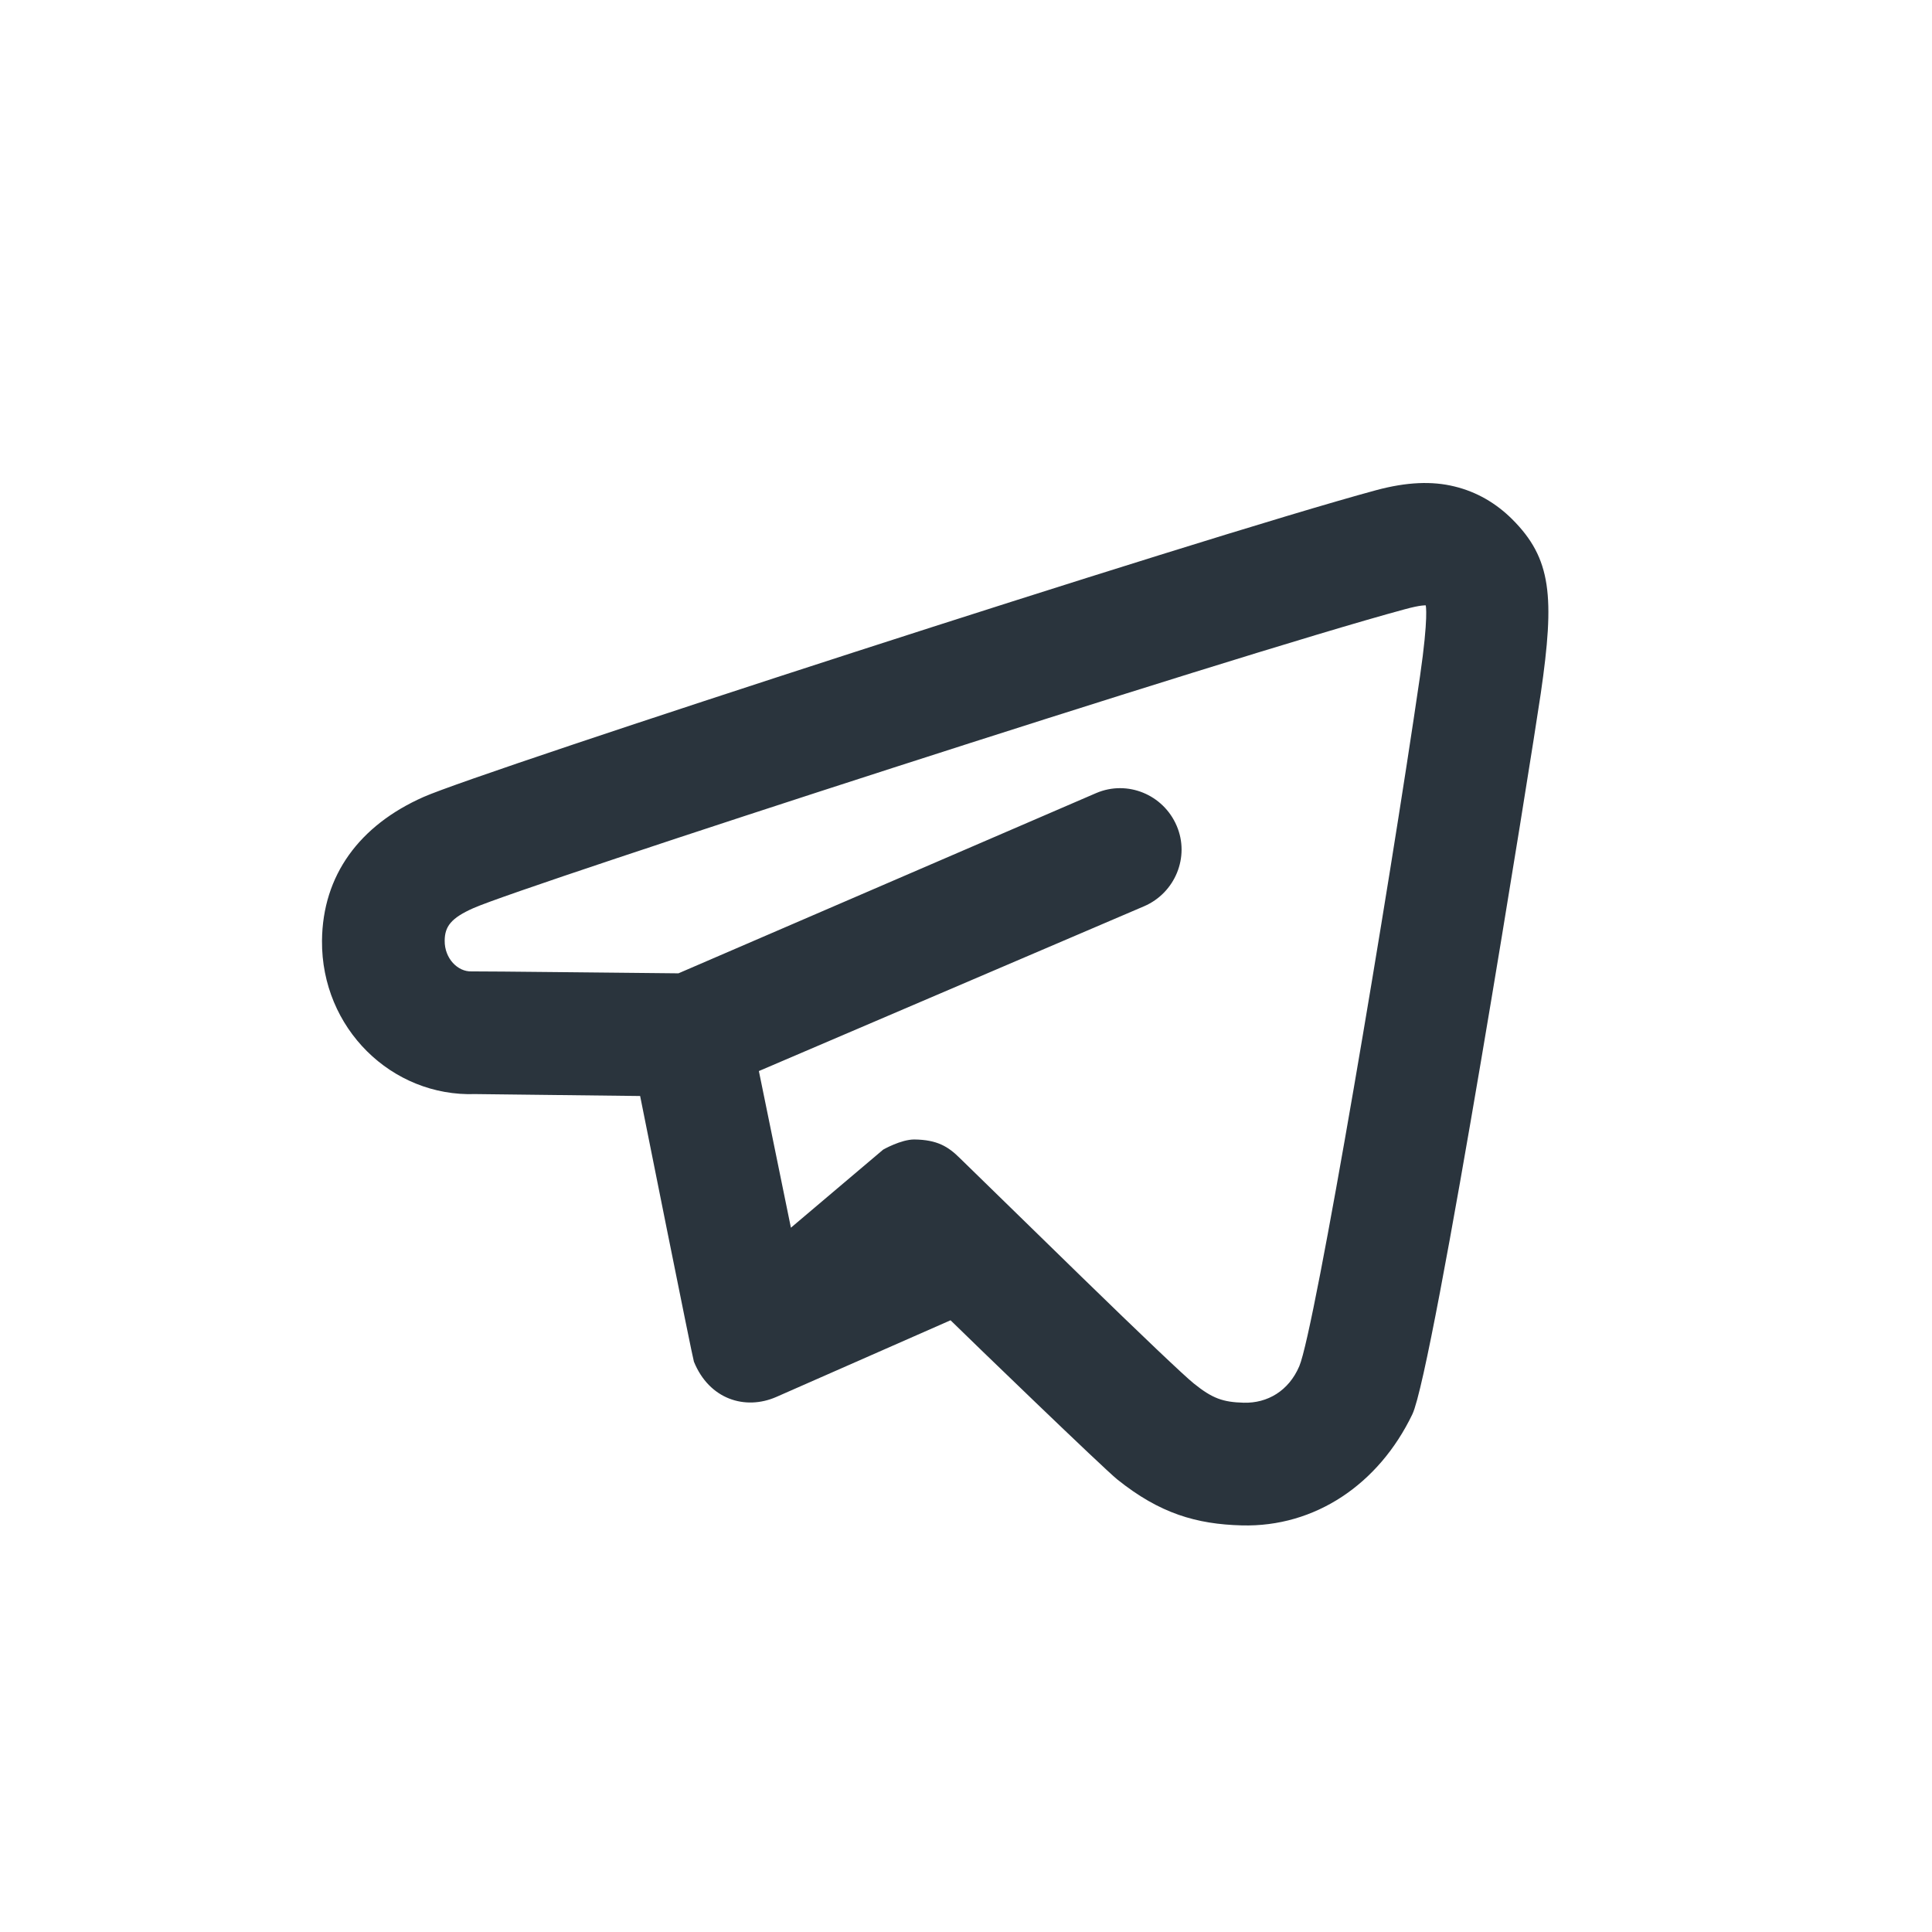 <svg width="24" height="24" viewBox="0 0 24 24" fill="none" xmlns="http://www.w3.org/2000/svg">
<path d="M18.068 6.043C17.792 5.975 17.477 5.986 17.092 6.09C14.861 6.695 5.992 9.577 5.262 9.9C4.466 10.252 4.007 10.872 4 11.686C3.991 12.774 4.867 13.627 5.904 13.591C5.938 13.59 7.221 13.608 7.952 13.615C7.952 13.615 8.604 16.876 8.62 16.915C8.81 17.383 9.256 17.522 9.642 17.354L11.808 16.401C12.053 16.642 13.702 18.235 13.879 18.378C14.406 18.801 14.862 18.934 15.426 18.949C16.334 18.973 17.127 18.439 17.545 17.568C17.807 17.022 19.029 9.373 19.14 8.614C19.315 7.41 19.275 6.937 18.782 6.447C18.584 6.251 18.345 6.11 18.068 6.043ZM17.711 7.52C17.711 7.52 17.748 7.655 17.64 8.4C17.252 11.067 16.333 16.525 16.14 16.972C16.009 17.278 15.745 17.433 15.45 17.425C15.191 17.418 15.061 17.372 14.831 17.187C14.712 17.092 14.179 16.585 13.427 15.853C13.417 15.844 11.925 14.388 11.925 14.388C11.78 14.244 11.643 14.158 11.357 14.155C11.191 14.155 10.971 14.281 10.971 14.281L9.825 15.251L9.427 13.305L14.212 11.258C14.598 11.092 14.783 10.644 14.617 10.258C14.451 9.87 14.004 9.686 13.617 9.852L8.428 12.091C8.132 12.089 5.93 12.064 5.857 12.067C5.687 12.073 5.522 11.907 5.524 11.686C5.525 11.509 5.603 11.404 5.881 11.281C6.524 10.996 15.286 8.154 17.449 7.569C17.653 7.513 17.711 7.52 17.711 7.52Z" fill="#2A343D"/>
</svg>
